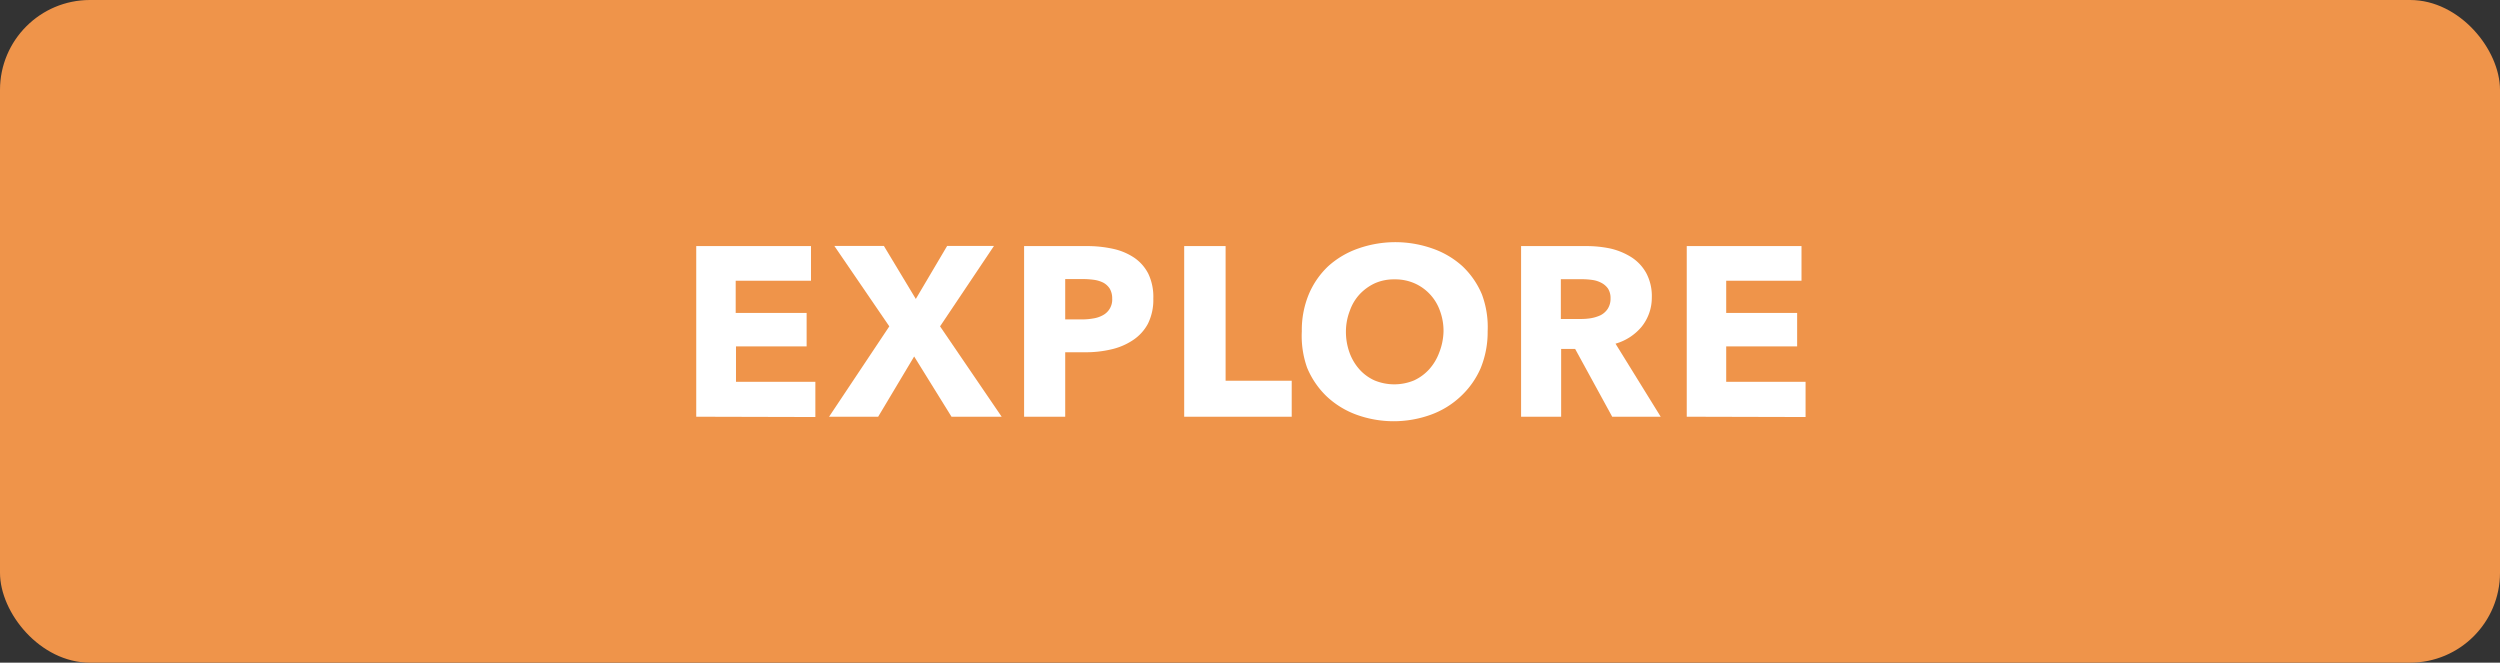 <svg xmlns="http://www.w3.org/2000/svg" viewBox="0 0 166 44"><rect x="0" y="0" width="166" height="44" fill="#333333" stroke="none"/><defs><style>.cls-1{fill:#ef944a;}.cls-2{fill:#fff;}</style></defs><title>cta</title><g id="Layer_2" data-name="Layer 2"><g id="Layer_1-2" data-name="Layer 1"><rect class="cls-1" width="166" height="44" rx="5.97" ry="5.97"/><path class="cls-2" d="M46.23,27.67V16.34h7.62v2.3h-5v2.14h4.71V23H48.87v2.35h5.27v2.34Z"/><path class="cls-2" d="M63.18,27.67l-2.48-4-2.39,4H55.05l4-6-3.65-5.34h3.29l2.12,3.52,2.08-3.52H66l-3.58,5.34,4.09,6Z"/><path class="cls-2" d="M76.58,19.83a3.55,3.55,0,0,1-.36,1.67,3,3,0,0,1-1,1.09,4.26,4.26,0,0,1-1.44.61,7.24,7.24,0,0,1-1.69.19H70.73v4.28H68V16.34h4.16a8,8,0,0,1,1.74.18,4.08,4.08,0,0,1,1.41.59,2.86,2.86,0,0,1,.94,1.07A3.57,3.57,0,0,1,76.58,19.83Zm-2.73,0a1.29,1.29,0,0,0-.16-.66,1.18,1.18,0,0,0-.43-.4,2,2,0,0,0-.62-.19,5.52,5.52,0,0,0-.71-.05h-1.2v2.68h1.15a4.42,4.42,0,0,0,.74-.07,1.89,1.89,0,0,0,.63-.22,1.17,1.17,0,0,0,.6-1.09Z"/><path class="cls-2" d="M78.63,27.67V16.34h2.75v8.94h4.39v2.39Z"/><path class="cls-2" d="M98.78,22a6.31,6.31,0,0,1-.47,2.46A5.61,5.61,0,0,1,97,26.31a5.73,5.73,0,0,1-2,1.23,7.25,7.25,0,0,1-4.92,0,5.78,5.78,0,0,1-2-1.23,5.61,5.61,0,0,1-1.29-1.9A6.31,6.31,0,0,1,86.44,22a6.22,6.22,0,0,1,.46-2.45,5.49,5.49,0,0,1,1.29-1.87,5.82,5.82,0,0,1,2-1.18,7.41,7.41,0,0,1,4.92,0,5.77,5.77,0,0,1,2,1.18,5.49,5.49,0,0,1,1.29,1.87A6.22,6.22,0,0,1,98.78,22Zm-2.93,0a3.83,3.83,0,0,0-.24-1.37,3.12,3.12,0,0,0-1.69-1.82,3.18,3.18,0,0,0-1.32-.26,3.1,3.1,0,0,0-1.31.26,3.29,3.29,0,0,0-1,.72,3.11,3.11,0,0,0-.66,1.1A3.83,3.83,0,0,0,89.37,22a4.07,4.07,0,0,0,.24,1.42,3.41,3.41,0,0,0,.66,1.11,3,3,0,0,0,1,.73,3.43,3.43,0,0,0,2.62,0,3.16,3.16,0,0,0,1-.73,3.43,3.43,0,0,0,.67-1.11A4.07,4.07,0,0,0,95.85,22Z"/><path class="cls-2" d="M107.05,27.67l-2.46-4.5h-.93v4.5H101V16.34h4.32a7.69,7.69,0,0,1,1.6.16,4.52,4.52,0,0,1,1.39.57,2.94,2.94,0,0,1,1,1.06,3.25,3.25,0,0,1,.37,1.63A3.07,3.07,0,0,1,109,21.7a3.51,3.51,0,0,1-1.73,1.12l3,4.85Zm-.11-7.86a1.16,1.16,0,0,0-.17-.65,1.24,1.24,0,0,0-.44-.38,1.78,1.78,0,0,0-.59-.19,4.72,4.72,0,0,0-.64-.05h-1.46v2.64h1.3a4,4,0,0,0,.69-.05,2.6,2.6,0,0,0,.65-.2,1.27,1.27,0,0,0,.47-.42A1.23,1.23,0,0,0,106.94,19.81Z"/><path class="cls-2" d="M112,27.67V16.34h7.62v2.3h-5v2.14h4.71V23h-4.71v2.35h5.27v2.34Z"/></g></g></svg>